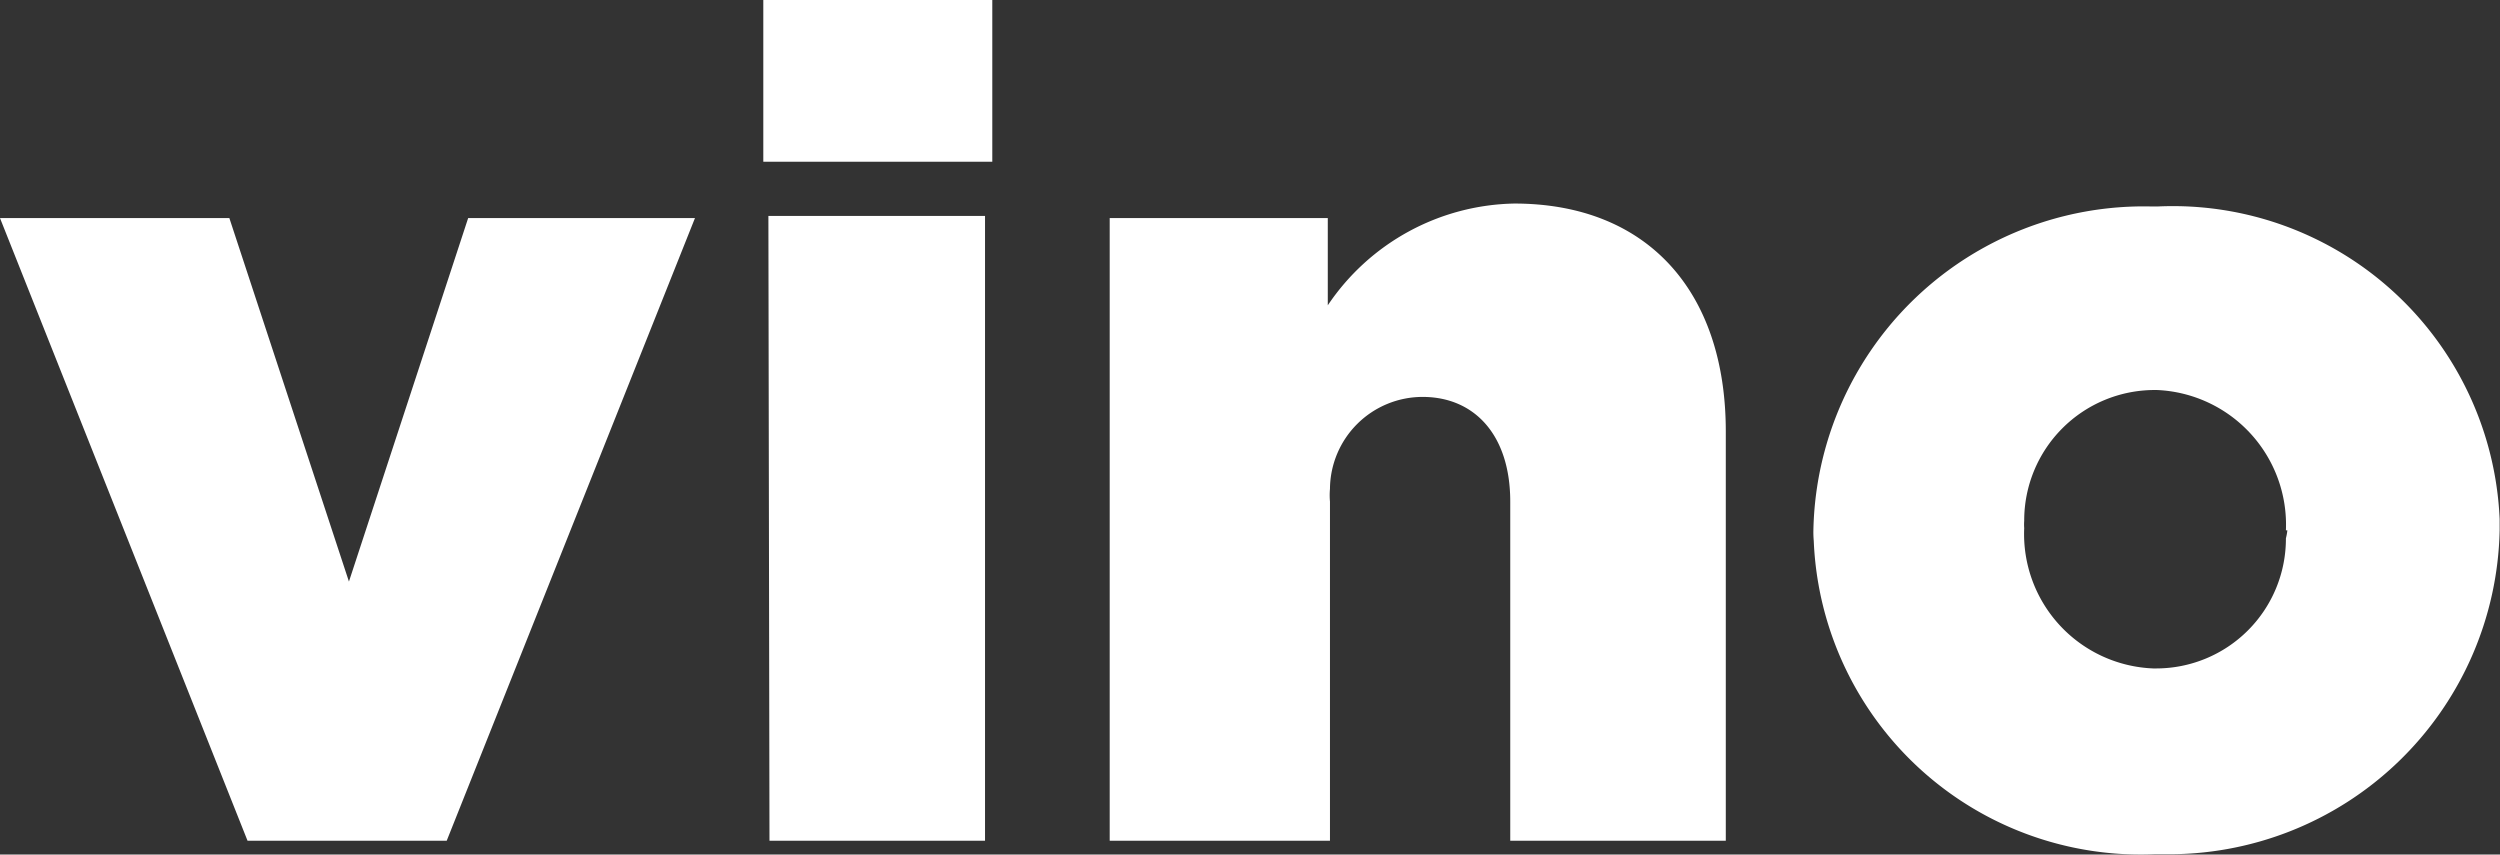 <svg xmlns="http://www.w3.org/2000/svg" viewBox="0 0 68.78 23.51"><rect x="0" y="0" width="68.78" height="23.51" fill="#333333" stroke="none"/><defs><style>.cls-1{fill:#fff;}</style></defs><g id="Calque_2" data-name="Calque 2"><g id="Calque_1-2" data-name="Calque 1"><path class="cls-1" d="M0,6H6.31L9.6,16,12.88,6h6.24L12.29,23.13H6.81Z"/><path class="cls-1" d="M21,0H27.3V4.45H21Zm.14,5.94H27.1V23.13H21.17Z"/><path class="cls-1" d="M30.53,6h6v2.4A6.32,6.32,0,0,1,41.66,5.6c3.64,0,5.82,2.39,5.82,6.27V23.13H41.55V13.8c0-1.85-1-2.88-2.41-2.88a2.55,2.55,0,0,0-2.55,2.53,2,2,0,0,0,0,.35v9.33H30.53Z"/><path class="cls-1" d="M49.89,14.59h0a9.09,9.09,0,0,1,9.28-8.91h.2a9,9,0,0,1,9.4,8.6c0,.11,0,.21,0,.31h0A9.1,9.1,0,0,1,59.5,23.5h-.19a9,9,0,0,1-9.41-8.62A2.71,2.71,0,0,1,49.89,14.59Zm13,0h0a3.71,3.71,0,0,0-3.55-3.86h-.07a3.59,3.59,0,0,0-3.58,3.6,1.34,1.34,0,0,0,0,.2h0a3.7,3.7,0,0,0,3.55,3.86h.08a3.57,3.57,0,0,0,3.57-3.58A1.55,1.55,0,0,0,62.93,14.59Z"/></g></g></svg>